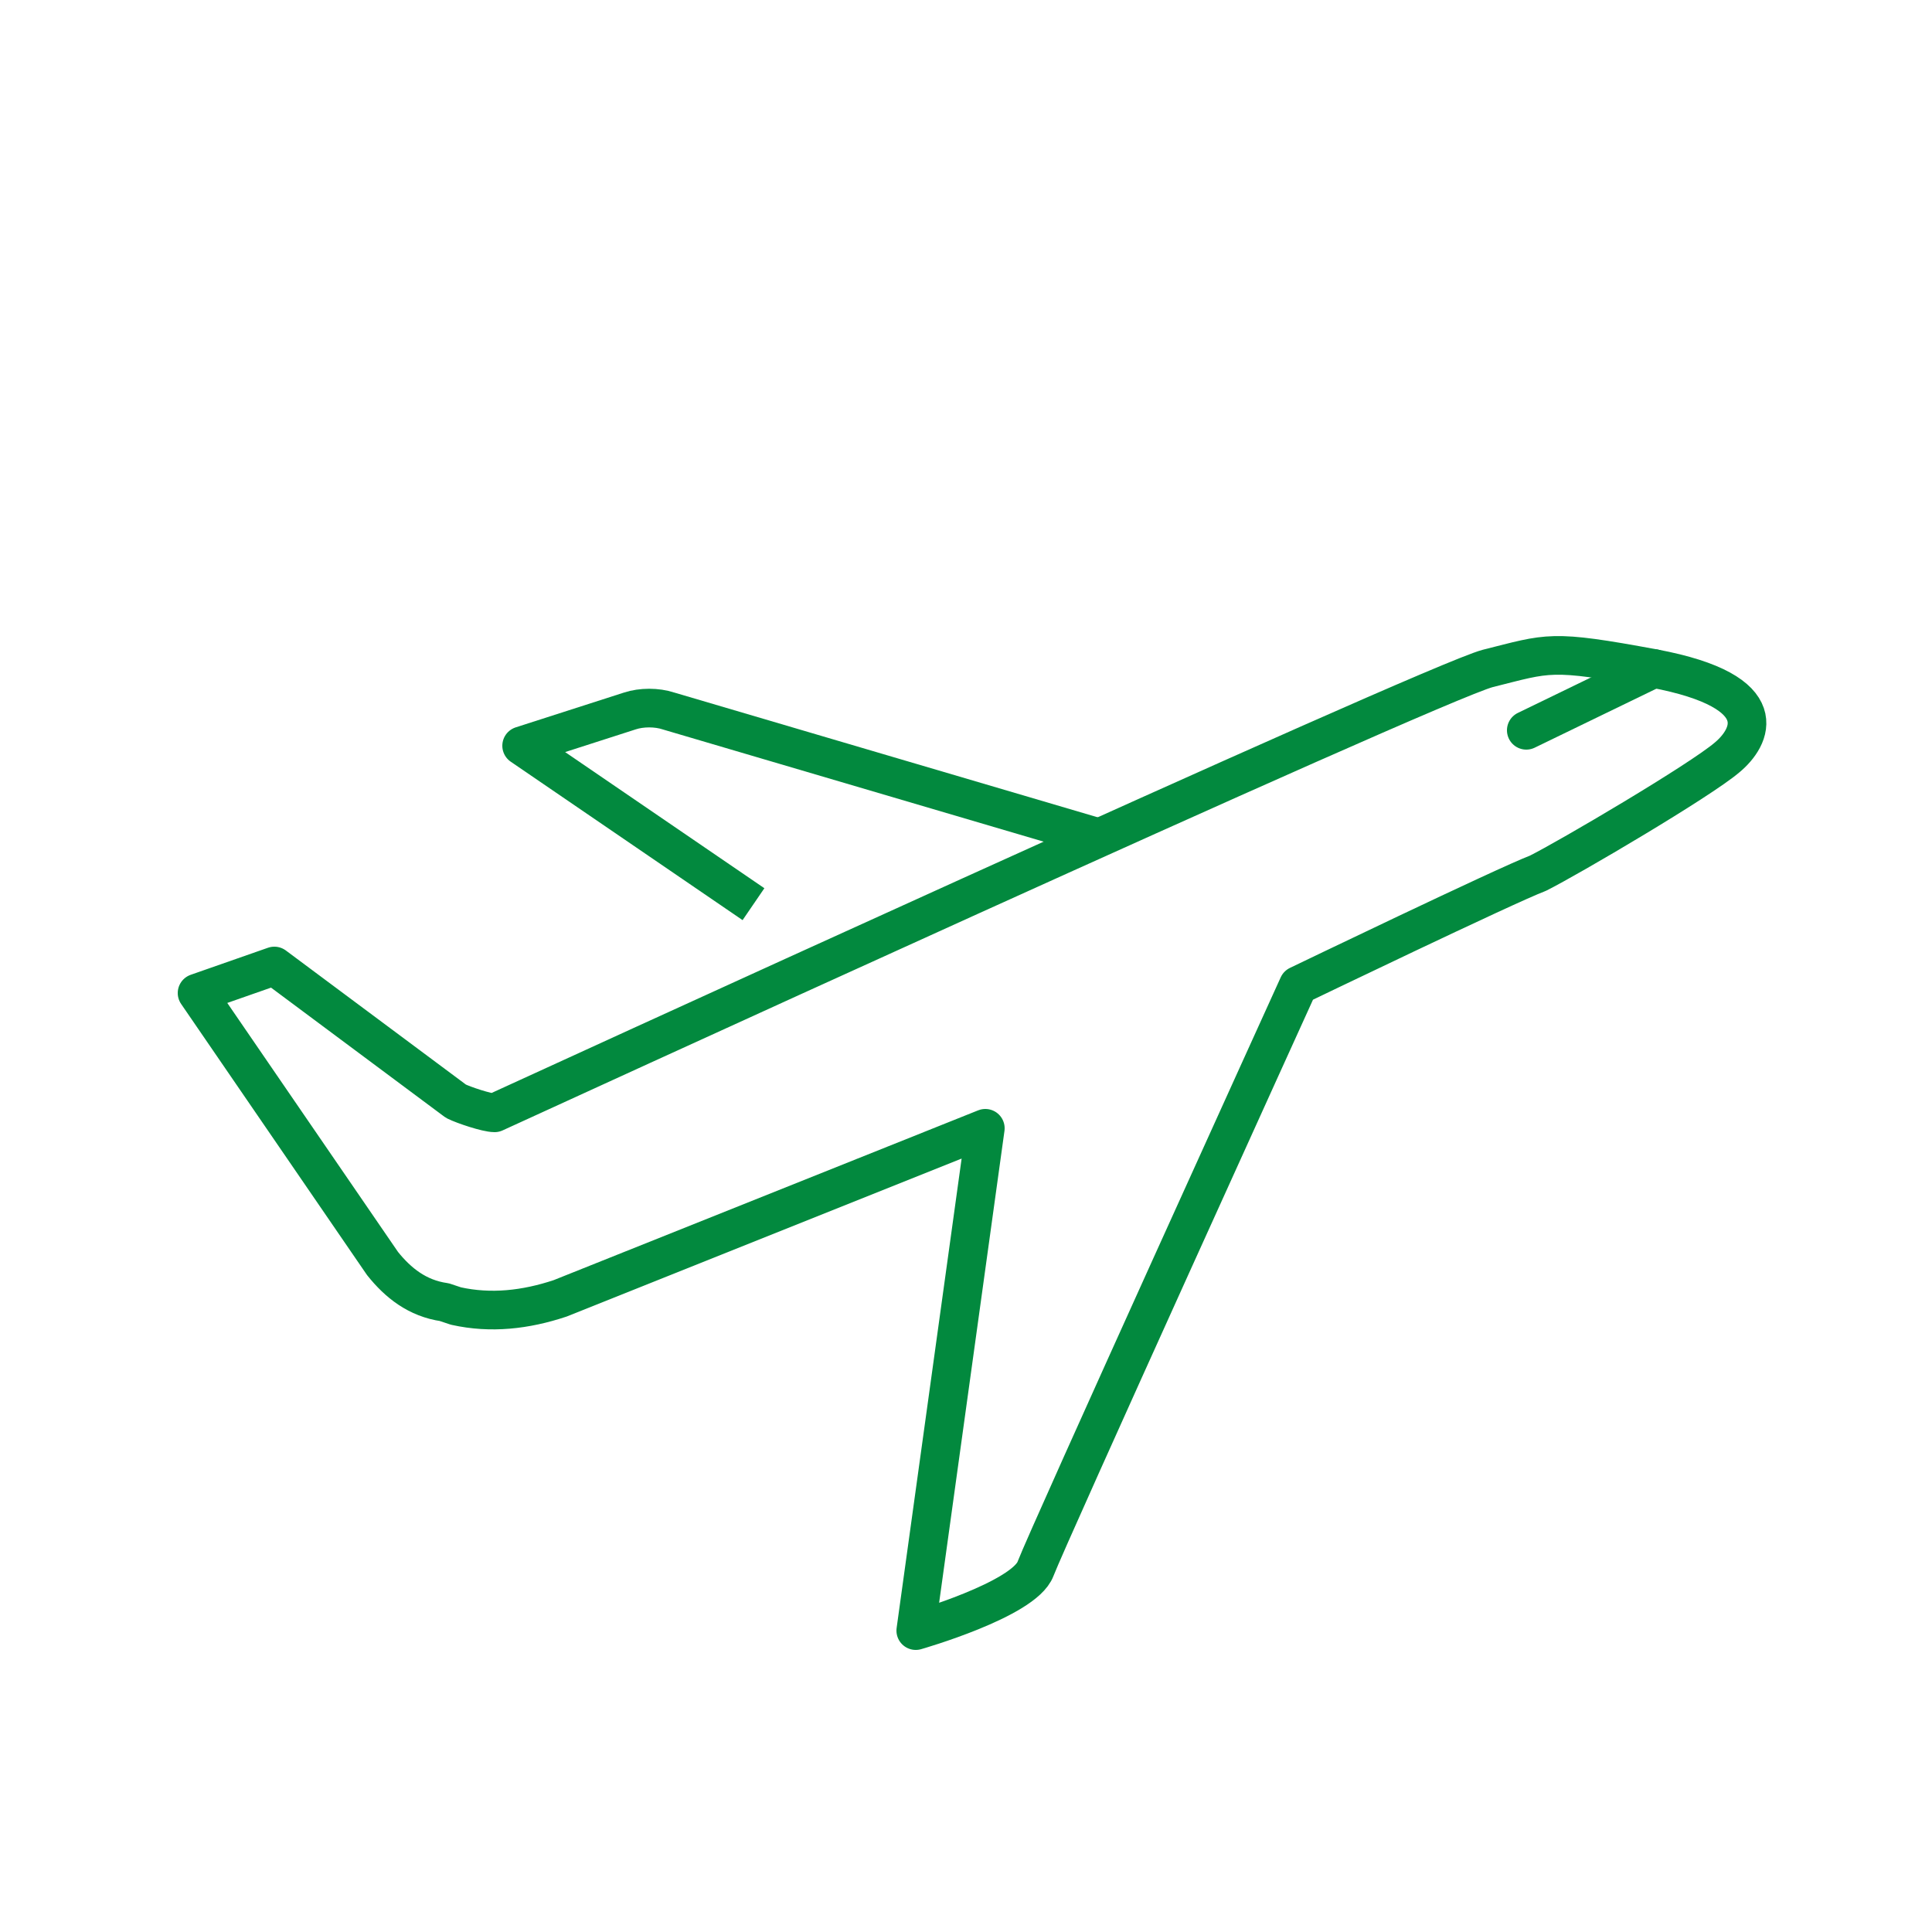 <?xml version="1.0" encoding="utf-8"?>
<!-- Generator: Adobe Illustrator 26.0.2, SVG Export Plug-In . SVG Version: 6.00 Build 0)  -->
<svg version="1.1" id="gruen_x5F_sekundaer" xmlns="http://www.w3.org/2000/svg" xmlns:xlink="http://www.w3.org/1999/xlink"
	 x="0px" y="0px" viewBox="0 0 50 50" style="enable-background:new 0 0 50 50;" xml:space="preserve">
<style type="text/css">
	.st0{fill:none;stroke:#02893E;stroke-linecap:round;stroke-linejoin:round;stroke-miterlimit:10;}
	.st1{fill:none;stroke:#02893E;stroke-linejoin:round;stroke-miterlimit:10;}
</style>
<path class="st0" d="M11.5,33.7l0.3,0.1c0.9,0.2,1.8,0.1,2.7-0.2l11-4.4l-1.8,13c0,0,2.8-0.8,3.1-1.6s6.8-15.1,6.8-15.1
	s5.4-2.6,6.2-2.9c0.8-0.4,4.2-2.4,4.9-3c0.6-0.5,1.3-1.7-1.9-2.3c-2.7-0.5-2.7-0.4-4.3,0C37,17.7,12.8,28.8,12.8,28.8
	c-0.2,0-0.8-0.2-1-0.3L7.1,25l-2,0.7l4.8,7C10.3,33.2,10.8,33.6,11.5,33.7z"/>
<path class="st1" d="M28.5,21.7l-11.2-3.3c-0.3-0.1-0.7-0.1-1,0l-2.8,0.9l6,4.1"/>
<line class="st0" x1="42.8" y1="17.3" x2="39.5" y2="18.9"/>
</svg>
